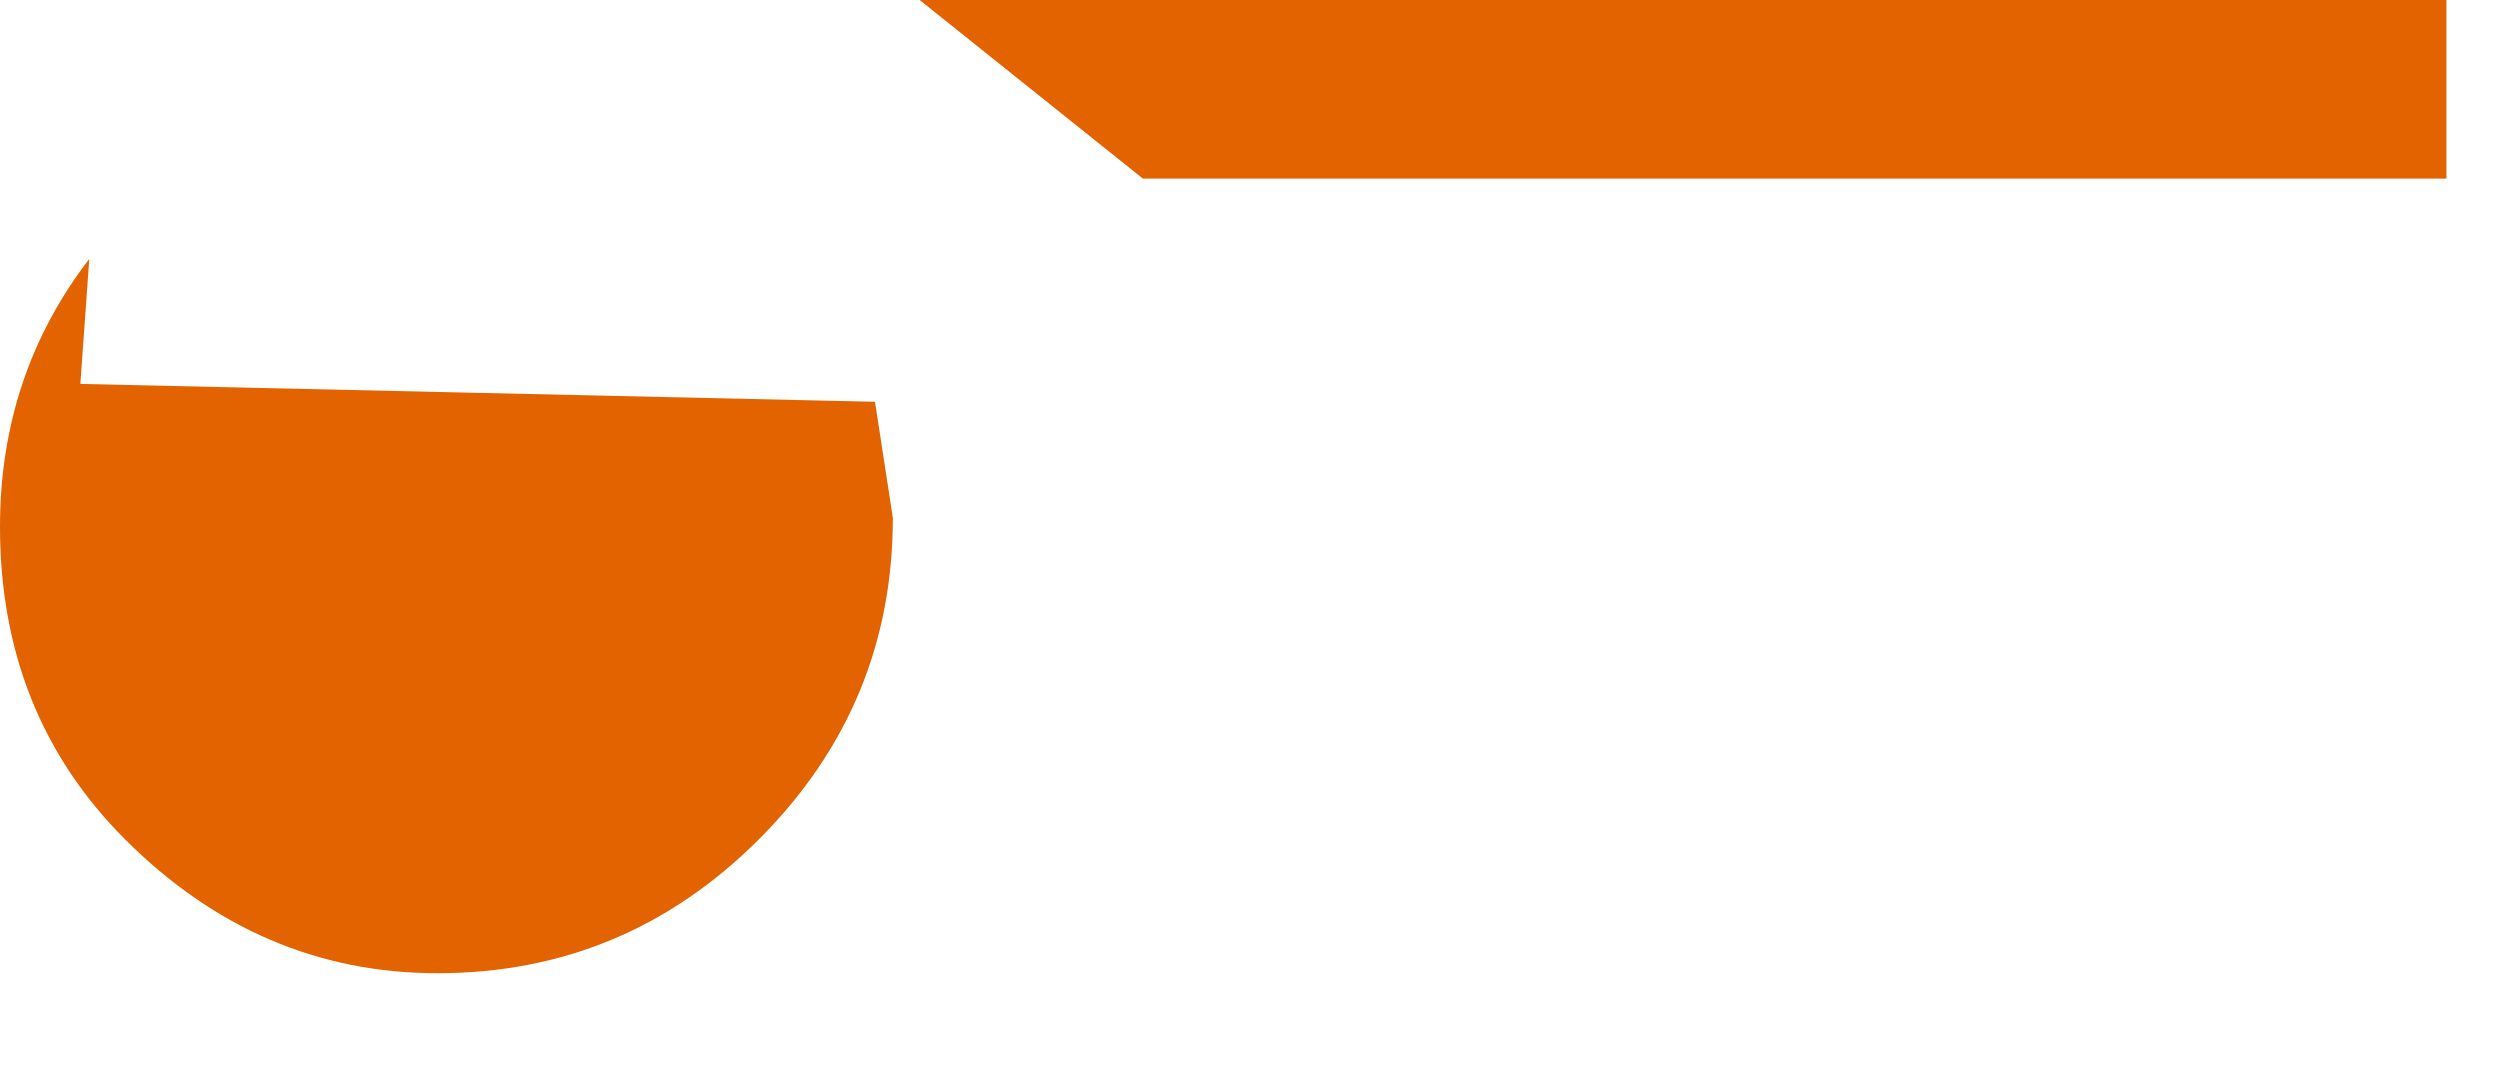 <?xml version="1.0" encoding="utf-8"?>
<svg version="1.1" id="Layer_1"
xmlns="http://www.w3.org/2000/svg"
xmlns:xlink="http://www.w3.org/1999/xlink"
width="14px" height="6px"
xml:space="preserve">
<g id="1142" transform="matrix(1, 0, 0, 1, 2.65, 2)">
<path style="fill:#E26300;fill-opacity:1" d="M2.5,-2L11.05 -2L11.05 -1L3.75 -1L2.5 -2M1.6,2.7Q0.85 3.45 -0.2 3.45Q-1.2 3.45 -1.95 2.7Q-2.65 2 -2.65 0.95Q-2.65 0.1 -2.15 -0.55L-2.2 0.15L2.25 0.25L2.35 0.9Q2.35 1.95 1.6 2.7" />
</g>
</svg>
